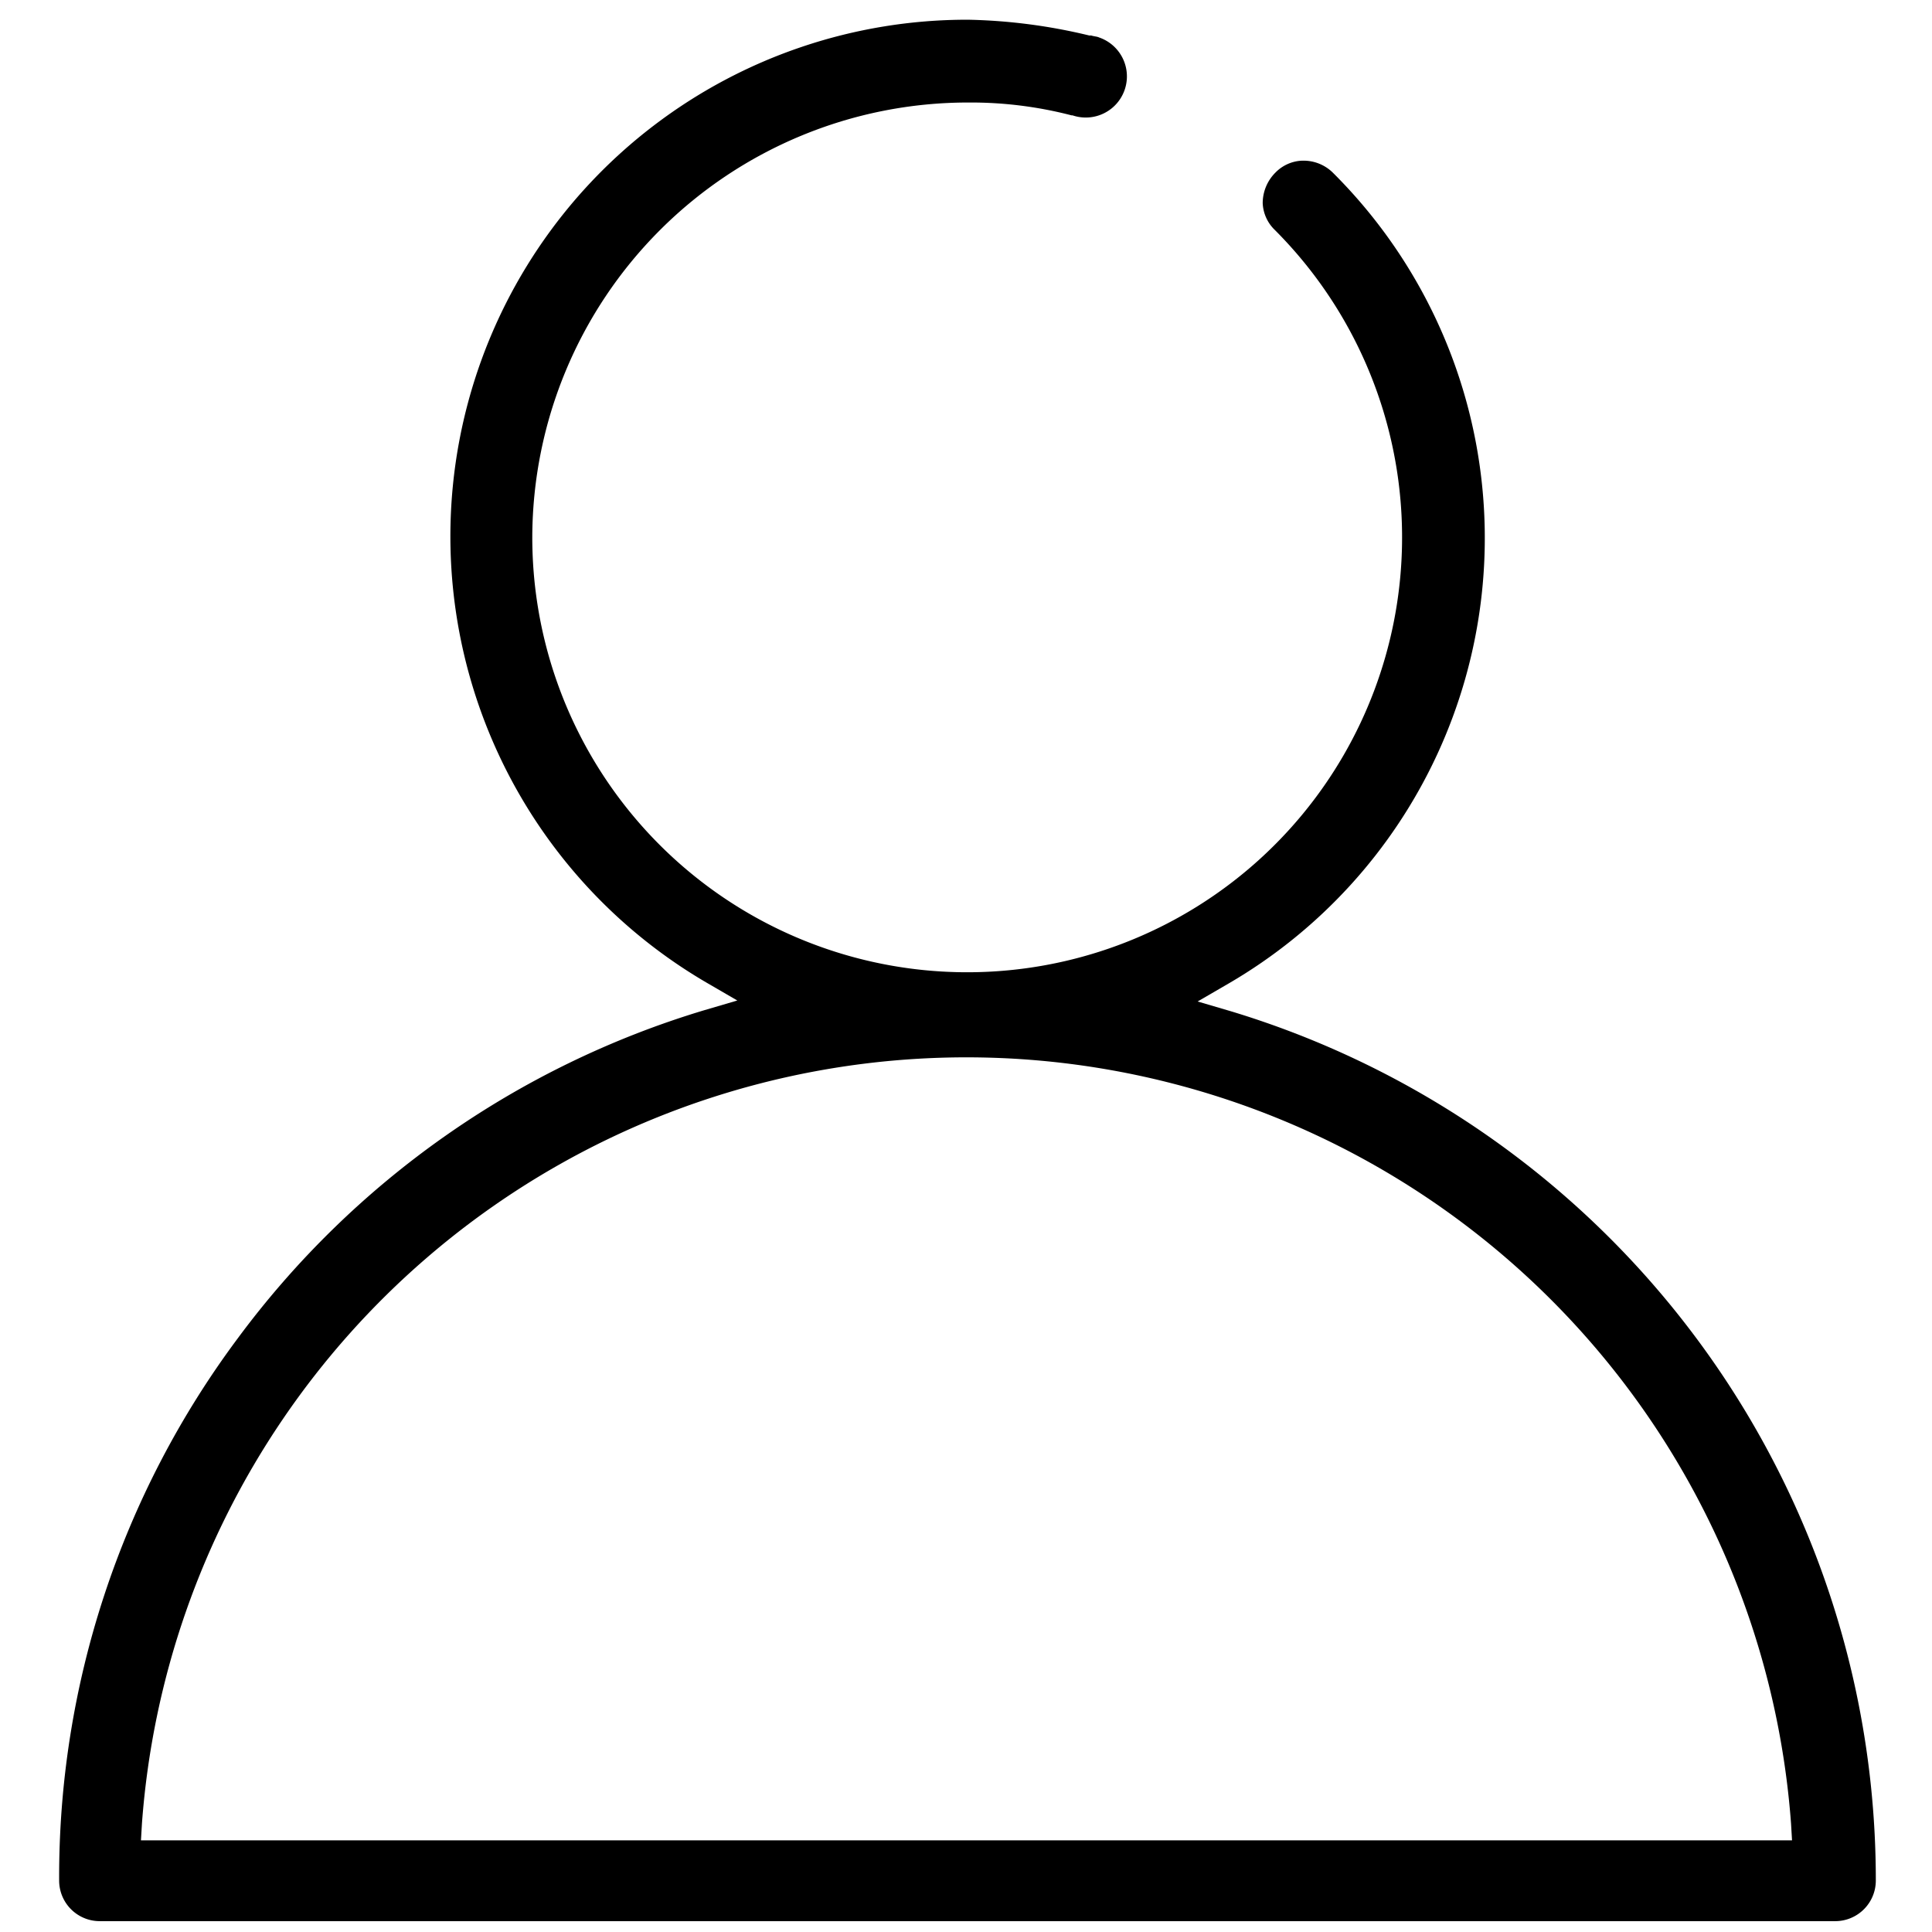 <svg id="Calque_1" data-name="Calque 1" xmlns="http://www.w3.org/2000/svg" viewBox="0 0 196 196"><path d="M24.1,135.8A91.37,91.37,0,0,0,6,190.8a4.12,4.12,0,0,0,4.1,4.1H186.2a4.12,4.12,0,0,0,4.1-4.1,92.07,92.07,0,0,0-65.4-88.2l-3.4-1,3.1-1.8a52.28,52.28,0,0,0,10.6-82.3,4.23,4.23,0,0,0-3-1.2h-.1a4,4,0,0,0-2.7,1.2,4.39,4.39,0,0,0-1.3,3.1,4,4,0,0,0,1.2,2.7A44.12,44.12,0,1,1,54,54.5,44.21,44.21,0,0,1,98.2,10.4h.1a40.61,40.61,0,0,1,10.4,1.3h.1a4.17,4.17,0,0,0,2.7-7.9c-.2-.1-.5-.1-.8-.2h-.2A56.81,56.81,0,0,0,98.2,2,52.42,52.42,0,0,0,71.7,99.7l3.1,1.8-3.4,1A91.68,91.68,0,0,0,24.1,135.8Zm80.2-28.3A83.93,83.93,0,0,1,181.7,185l.1,1.7H14.3l.1-1.7a83.87,83.87,0,0,1,89.9-77.5Z" fill="#000"/></svg>